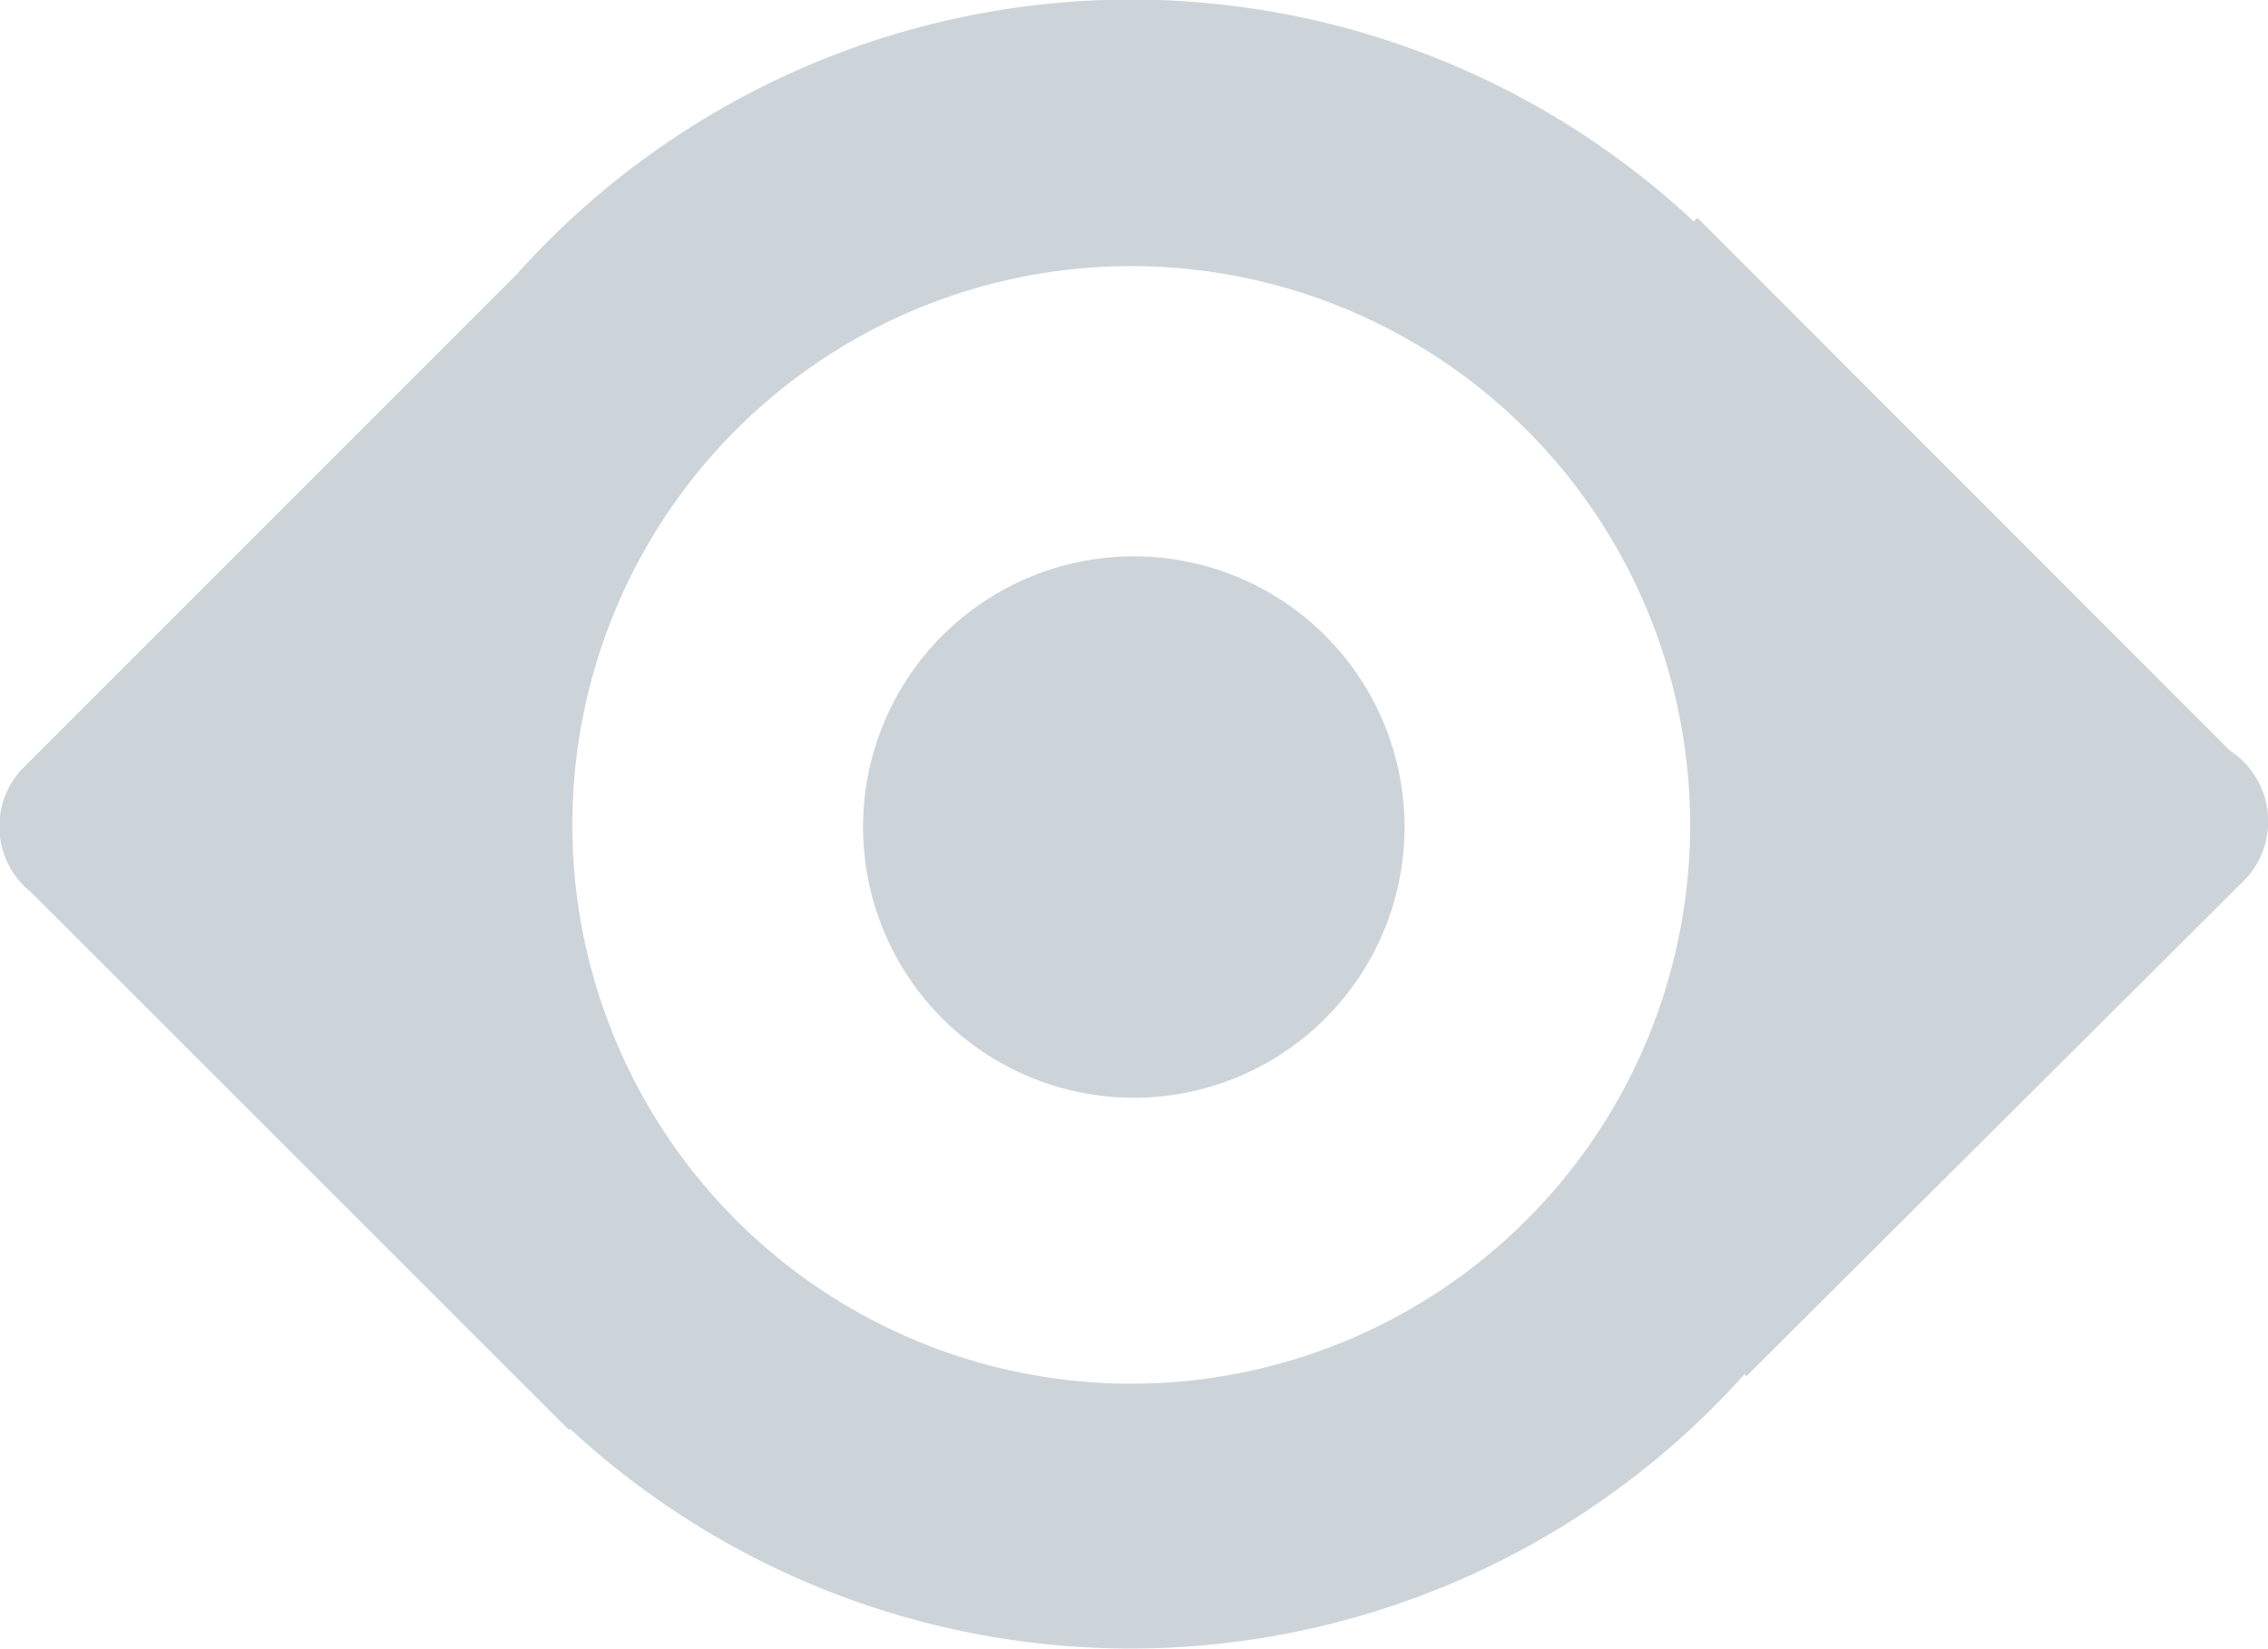 <svg xmlns="http://www.w3.org/2000/svg" width="22.206" height="16.148" viewBox="0 0 22.206 16.148">
  <g id="eye" transform="translate(-5.167 -8.667)">
    <path id="Path_25027" data-name="Path 25027" d="M27,16.017,21.787,10.8l-.036.036a8.07,8.07,0,0,0-11.527.52l-4.85,4.851,0,0a.824.824,0,0,0,.1,1.2l5.263,5.262.011-.011a8.071,8.071,0,0,0,11.5-.534l.019.019L27.1,17.328q.03-.028.058-.058h0A.829.829,0,0,0,27,16.017Zm-10.757,6.2a5.472,5.472,0,1,1,5.472-5.472,5.471,5.471,0,0,1-5.472,5.472Z" fill="#cdd4d9"/>
    <path id="Path_25028" data-name="Path 25028" d="M20.235,17.615a2.651,2.651,0,1,1-2.651-2.651A2.651,2.651,0,0,1,20.235,17.615Z" transform="translate(-1.316 -0.849)" fill="#cdd4d9"/>
  </g>
</svg>
